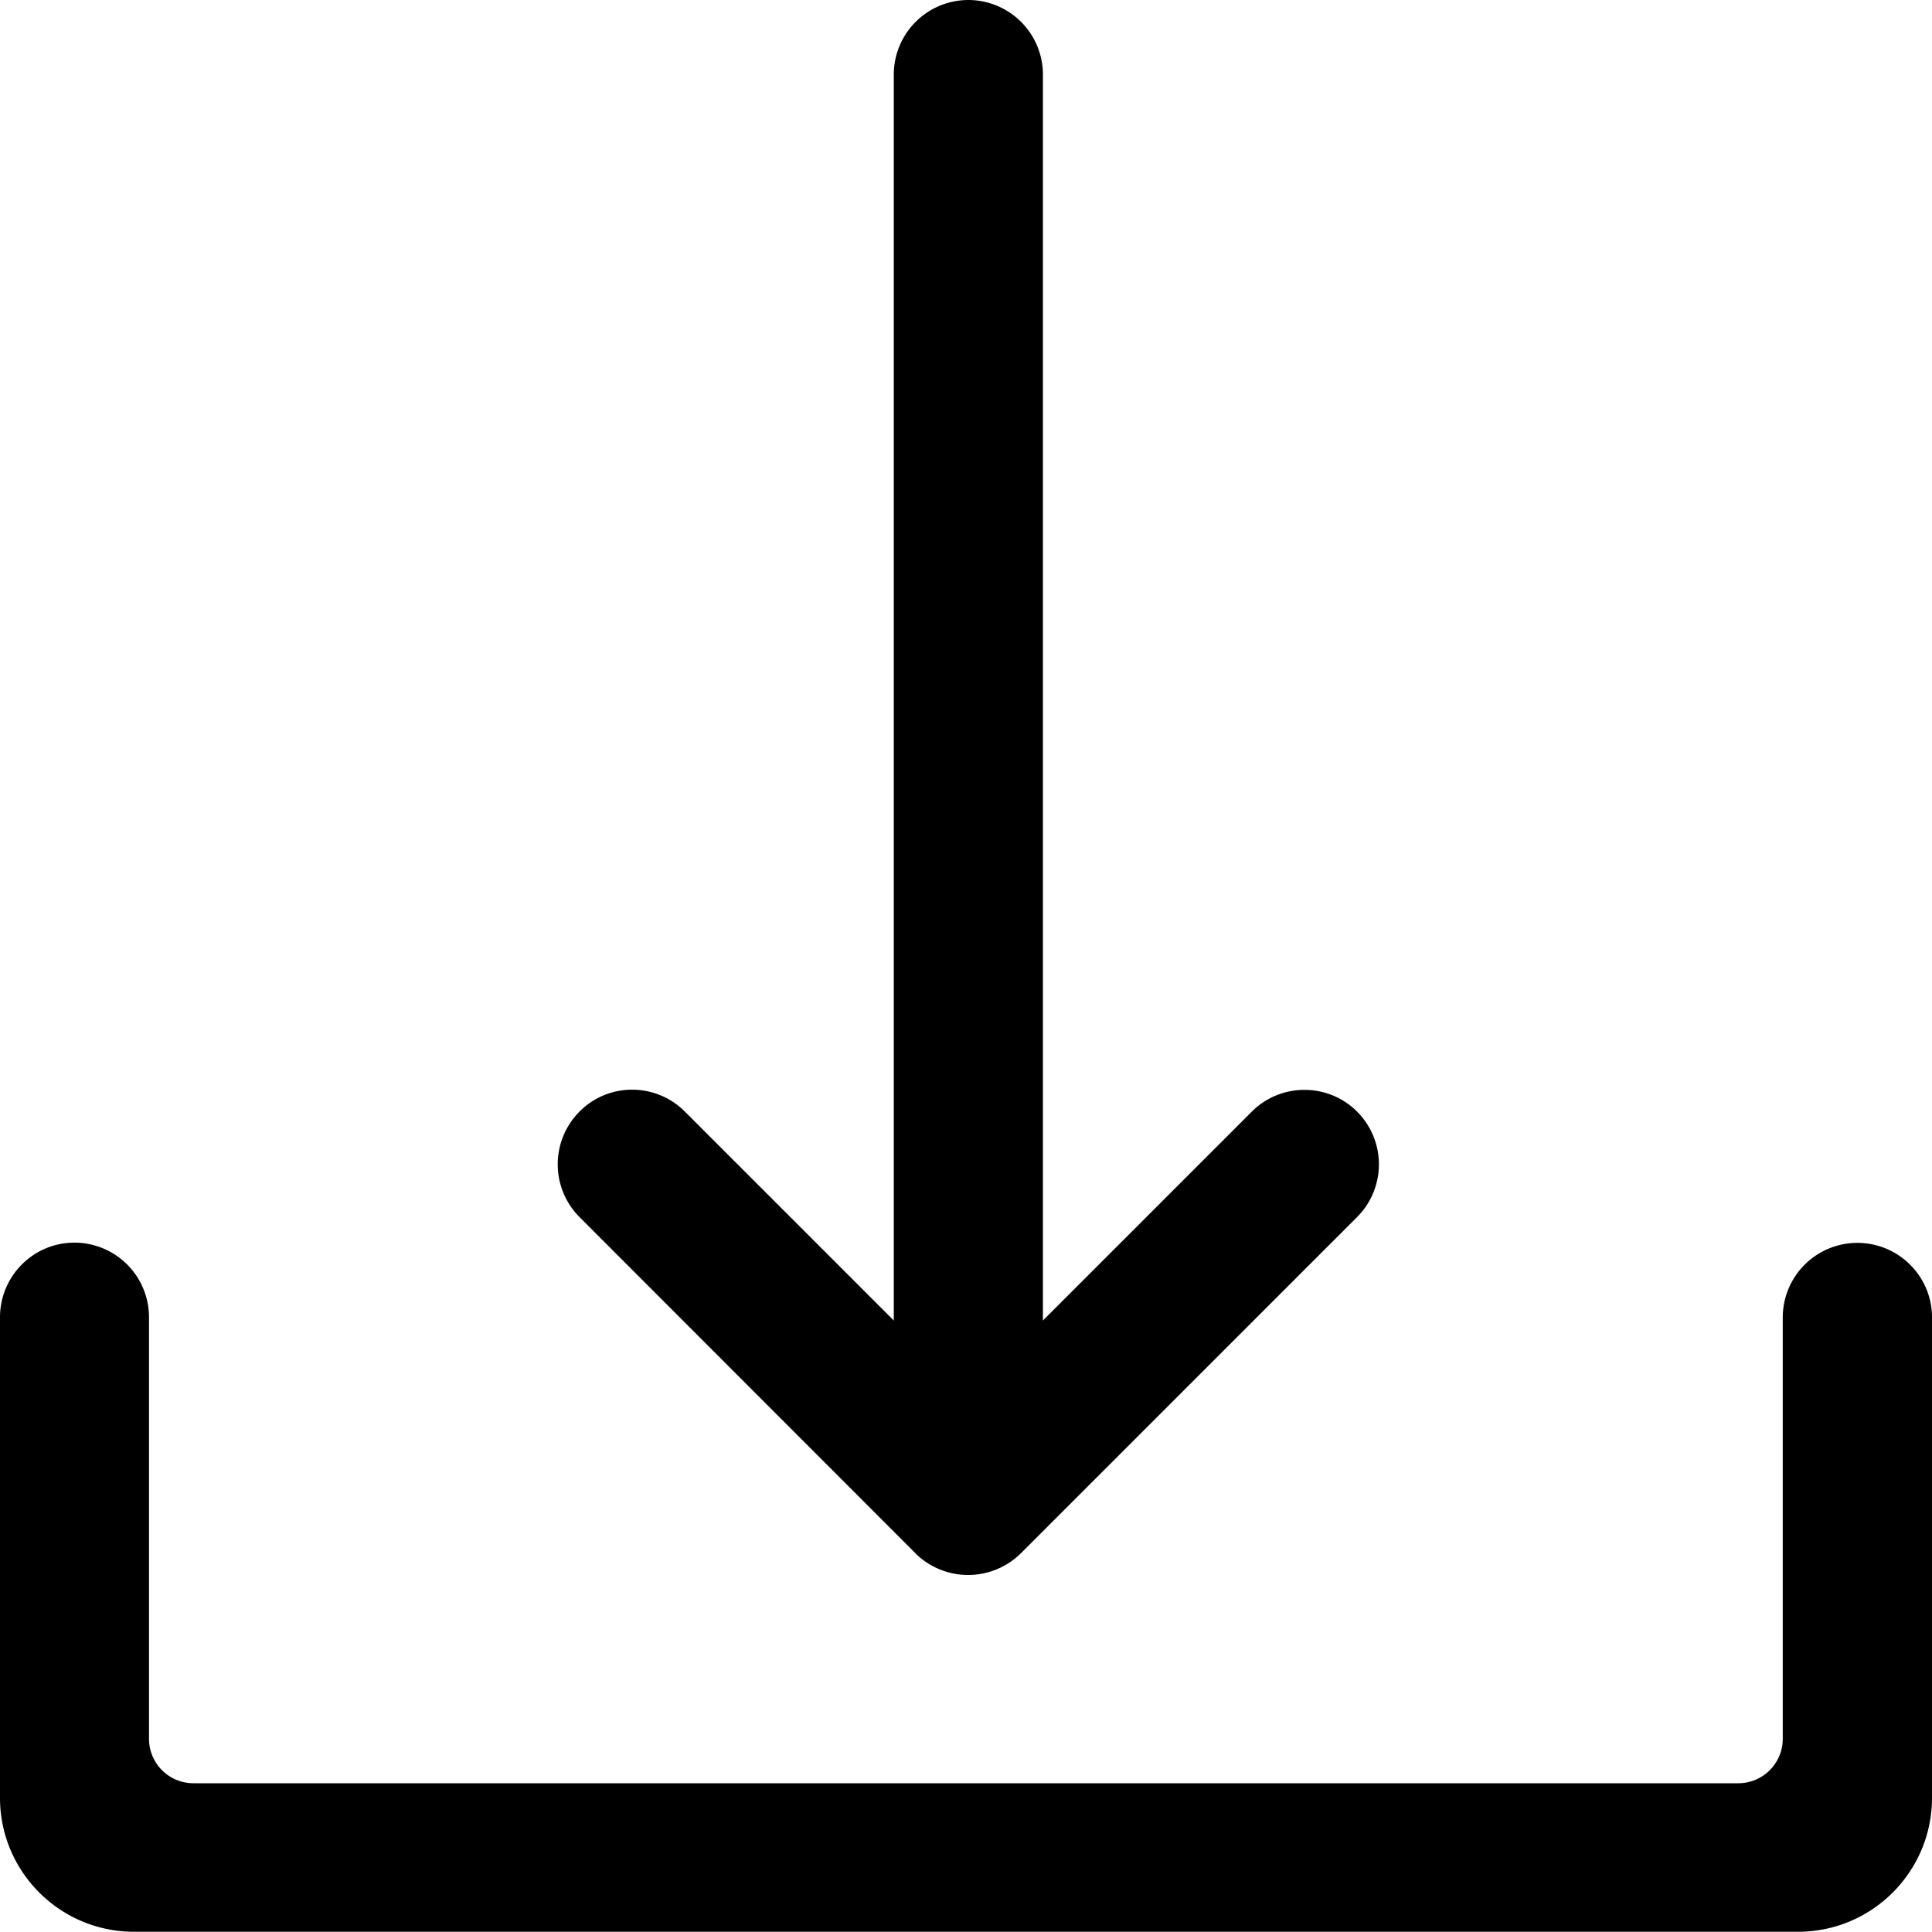 <svg width="16" height="16" xmlns="http://www.w3.org/2000/svg"><path d="M7.58 12.863a.621.621 0 00.875 0l2.784-2.784a.618.618 0 000-.873.613.613 0 00-.436-.18.613.613 0 00-.436.18l-1.73 1.73V.618A.618.618 0 008.02 0a.618.618 0 00-.618.618v10.318L5.671 9.205c-.241-.241-.632-.241-.871 0a.619.619 0 00-.002.873l2.782 2.784zm7.802-2.57a.618.618 0 00-.618.618V14.4a.368.368 0 01-.368.368H1.602a.368.368 0 01-.368-.368v-3.491a.618.618 0 00-.618-.618c-.341 0-.616.279-.616.618v3.98c0 .613.498 1.109 1.109 1.109H14.891c.613 0 1.109-.498 1.109-1.109v-3.98c0-.339-.277-.616-.618-.616z"/></svg>